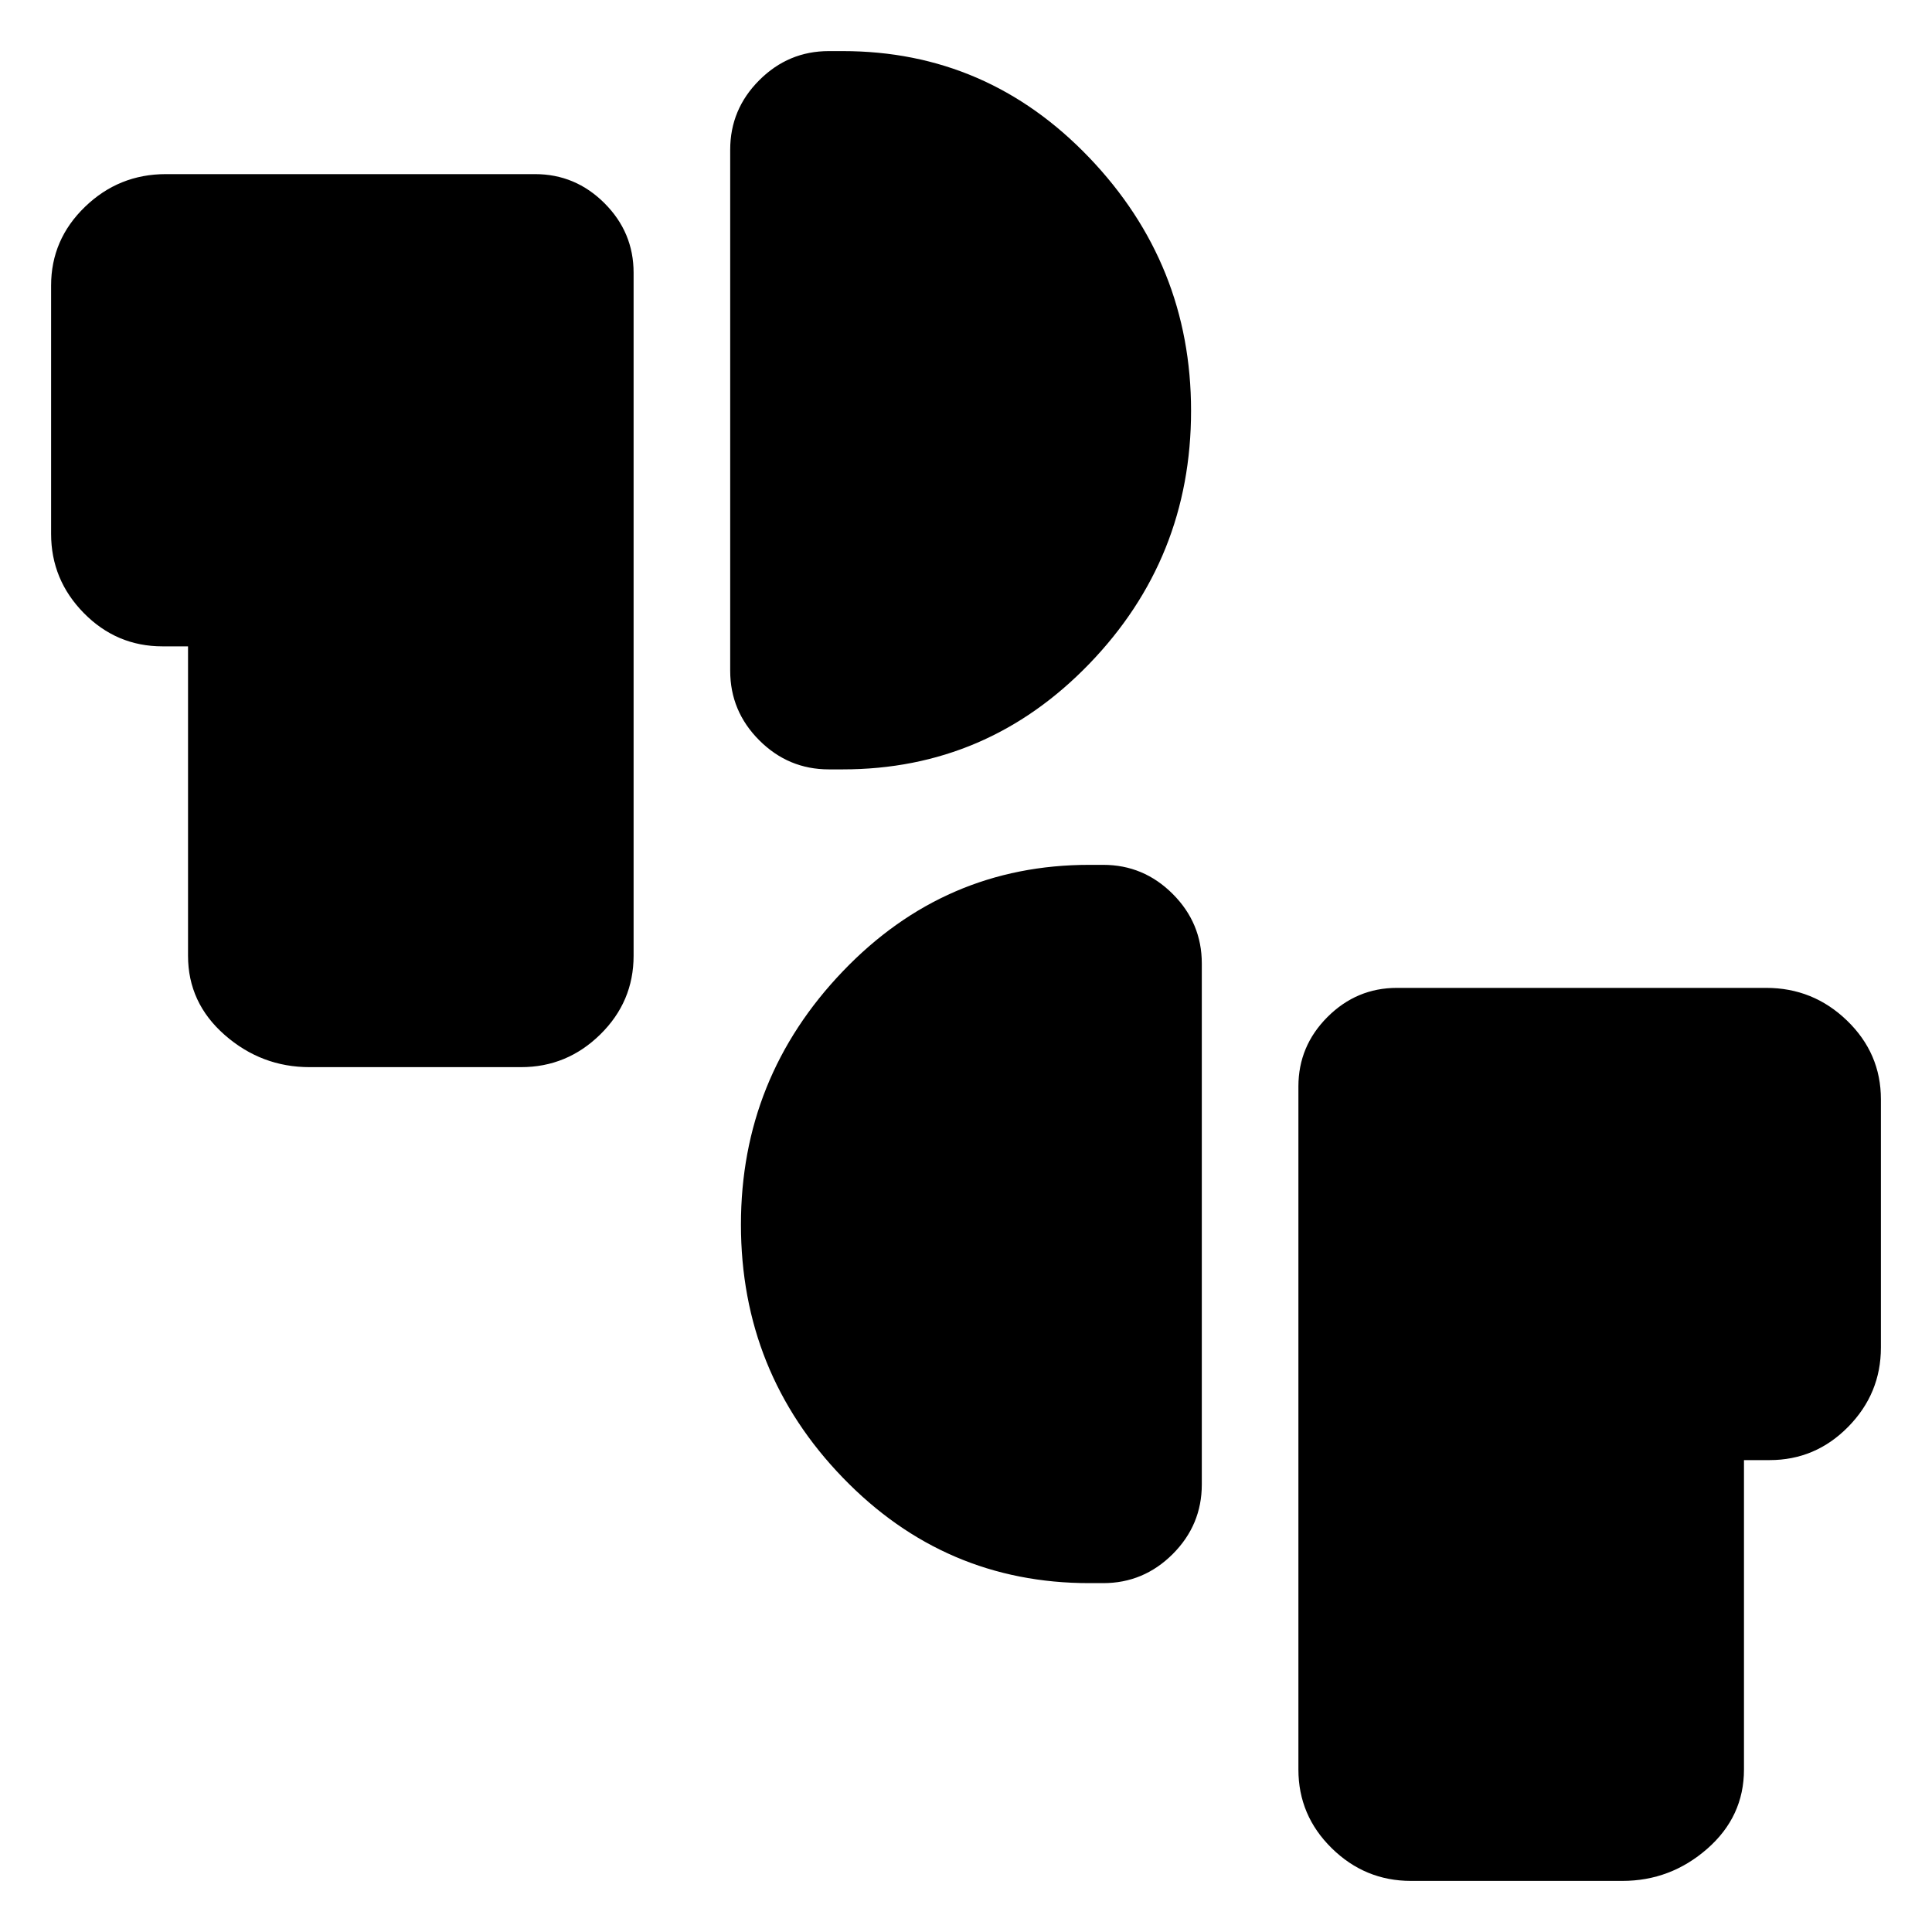 <svg xmlns="http://www.w3.org/2000/svg" height="20" viewBox="0 -960 960 960" width="20"><path d="M701.09-25.39q-22.83 0-39.37-16.26-16.55-16.26-16.55-39.09v-339.39q0-20.09 14.46-34.54 14.46-14.46 34.54-14.46h183.4q23.39 0 40.21 16.26 16.83 16.26 16.83 39.09v123.39q0 22.83-16.26 39.37t-39.09 16.54h-12.69v153.74q0 23.39-18.24 39.37-18.24 15.98-42.2 15.98H701.09ZM541.26-173.35q-71.83 0-122.46-52.39-50.63-52.39-50.63-125.78 0-72.96 50.63-125.85t122.46-52.89h6.91q20.09 0 34.55 14.46 14.45 14.45 14.45 34.54v258.91q0 20.09-14.45 34.55-14.46 14.45-34.55 14.45h-6.91ZM153.87-429.74q-23.96 0-42.2-15.98-18.24-15.98-18.24-39.37v-153.74H80.74q-22.83 0-39.09-16.54-16.26-16.54-16.26-39.37v-123.39q0-22.83 16.83-39.09 16.82-16.26 40.21-16.26h183.4q20.08 0 34.54 14.46 14.46 14.45 14.46 34.54v339.39q0 22.83-16.55 39.09-16.54 16.26-39.37 16.26H153.87ZM411.83-577.7q-20.09 0-34.55-14.45-14.45-14.46-14.45-34.55v-258.91q0-20.09 14.45-34.54 14.46-14.46 34.55-14.46h6.91q71.83 0 122.46 52.89 50.63 52.89 50.63 125.85 0 73.39-50.63 125.78T418.74-577.7h-6.91Z"/></svg>
